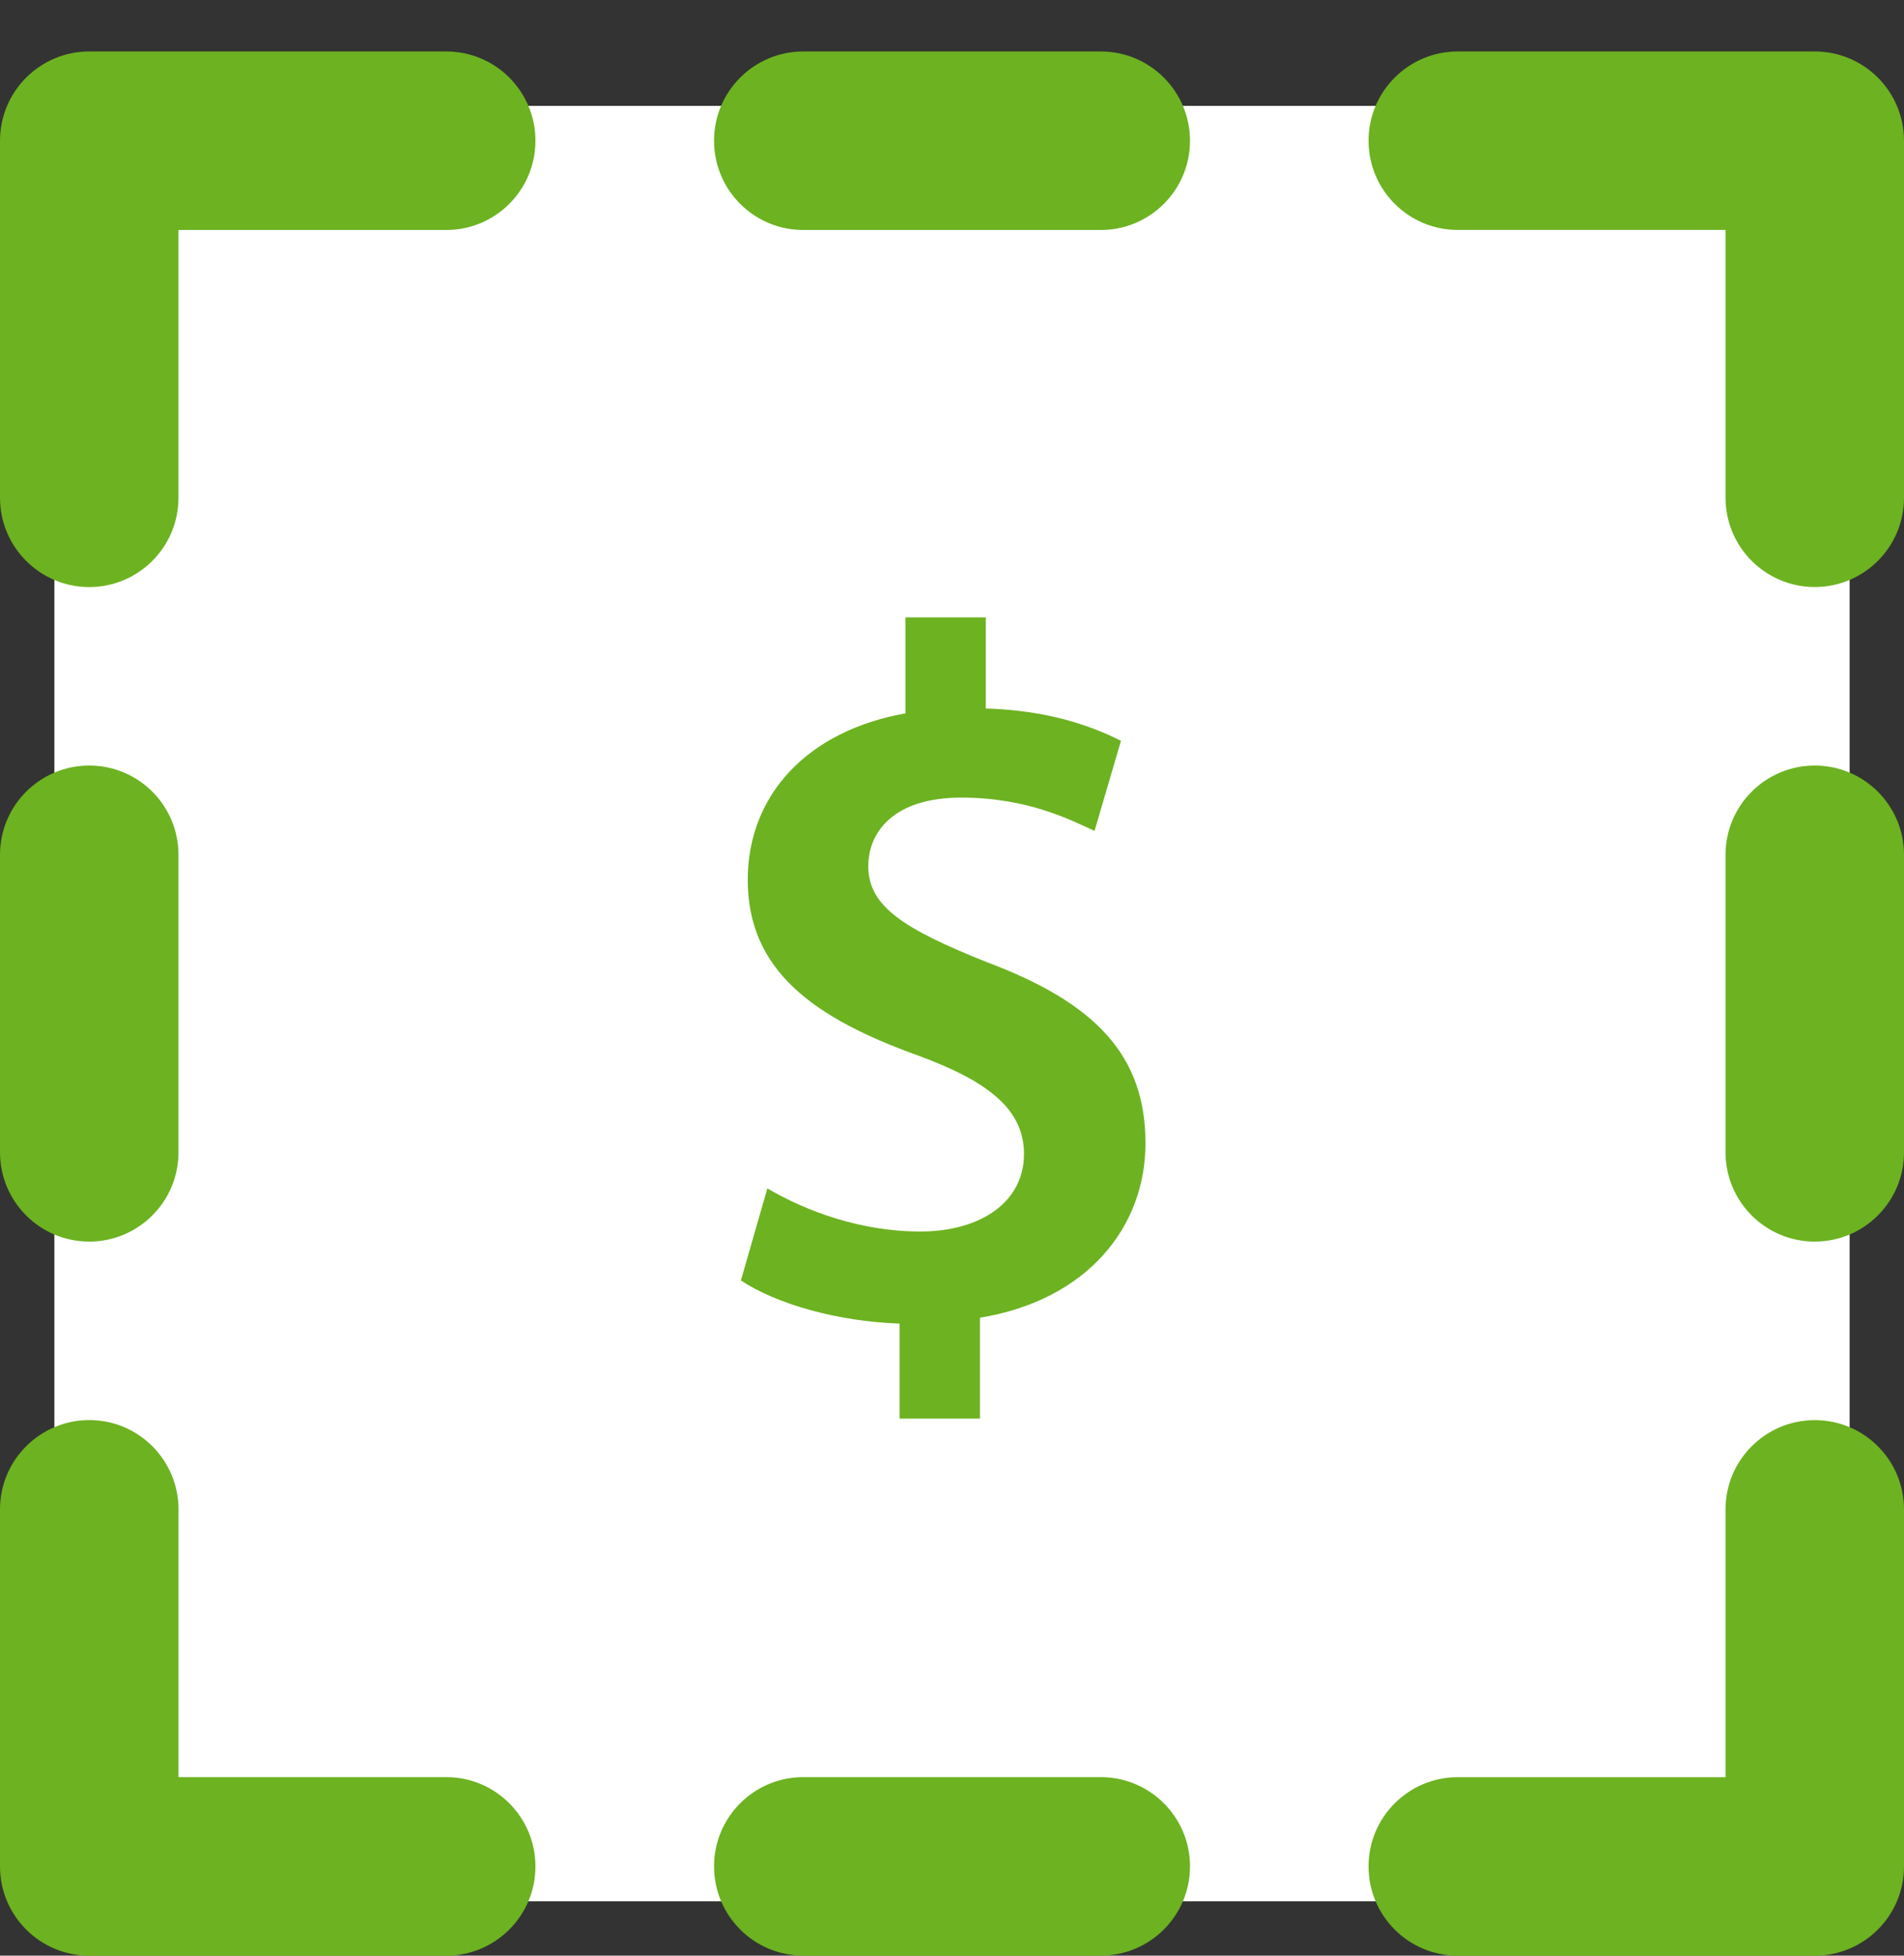 <?xml version="1.0" encoding="utf-8"?>
<!-- Generator: Adobe Illustrator 17.0.2, SVG Export Plug-In . SVG Version: 6.00 Build 0)  -->
<!DOCTYPE svg PUBLIC "-//W3C//DTD SVG 1.1//EN" "http://www.w3.org/Graphics/SVG/1.1/DTD/svg11.dtd">
<svg version="1.1" xmlns="http://www.w3.org/2000/svg" xmlns:xlink="http://www.w3.org/1999/xlink" x="0px" y="0px" width="37px"
	 height="38px" viewBox="0 0 37 38" enable-background="new 0 0 37 38" xml:space="preserve">
<rect x="0" y="0" width="37" height="38" fill="#333333" stroke="none"/>
<g id="Rectangle_15_1_" enable-background="new    ">
	<g id="Rectangle_15">
		<g>
			<rect x="1.057" y="2.057" fill-rule="evenodd" clip-rule="evenodd" fill="#FFFFFF" width="34.886" height="34.886"/>
		</g>
	</g>
</g>
<g id="SQUARE__x2F__DASHED_1_" enable-background="new    ">
	<g id="SQUARE__x2F__DASHED">
		<g>
			<path fill-rule="evenodd" clip-rule="evenodd" fill="#6DB221" d="M17.881,23.929c-1.161,0-2.227-0.4-2.969-0.838l-0.514,1.789
				c0.685,0.457,1.884,0.799,3.084,0.838v1.846h1.561v-1.96c2.094-0.343,3.217-1.77,3.217-3.388c0-1.694-0.952-2.722-3.084-3.521
				c-1.618-0.647-2.303-1.085-2.303-1.865c0-0.647,0.476-1.332,1.808-1.332c1.294,0,2.132,0.438,2.589,0.647l0.514-1.751
				c-0.609-0.304-1.428-0.59-2.627-0.628v-1.77h-1.561v1.865c-1.922,0.343-3.065,1.599-3.065,3.236c0,1.77,1.294,2.684,3.293,3.407
				c1.409,0.514,2.075,1.066,2.075,1.922C19.899,23.339,19.081,23.929,17.881,23.929z M8.672,1L8.672,1H1.734
				C0.777,1,0,1.777,0,2.735v6.937h0c0,0.958,0.777,1.735,1.734,1.735c0.958,0,1.734-0.777,1.734-1.735V4.469h5.203
				c0.958,0,1.734-0.777,1.734-1.734C10.406,1.777,9.63,1,8.672,1z M21.391,34.531h-5.781c-0.958,0-1.734,0.776-1.734,1.734
				c0,0.958,0.776,1.734,1.734,1.734h5.781c0.958,0,1.734-0.777,1.734-1.734C23.125,35.308,22.349,34.531,21.391,34.531z
				 M8.672,34.531H3.469v-5.203c0-0.958-0.777-1.735-1.734-1.735C0.777,27.594,0,28.37,0,29.328h0v6.937C0,37.224,0.777,38,1.734,38
				h6.937c0.958,0,1.734-0.776,1.734-1.734S9.63,34.531,8.672,34.531z M1.734,24.125c0.958,0,1.734-0.777,1.734-1.735v-5.781
				c0-0.958-0.776-1.734-1.734-1.734C0.777,14.875,0,15.652,0,16.609v5.781C0,23.349,0.777,24.125,1.734,24.125z M35.266,1h-6.937h0
				c-0.958,0-1.734,0.776-1.734,1.734c0,0.958,0.776,1.734,1.734,1.734h5.203v5.203c0,0,0,0,0,0c0,0.958,0.776,1.735,1.734,1.735
				c0.958,0,1.734-0.777,1.734-1.735V2.735C37,1.777,36.224,1,35.266,1z M35.266,14.875c-0.958,0-1.734,0.777-1.734,1.734v5.781
				c0,0.958,0.776,1.735,1.734,1.735c0.958,0,1.734-0.777,1.734-1.735v-5.781C37,15.652,36.223,14.875,35.266,14.875z
				 M35.266,27.594c-0.958,0-1.734,0.777-1.734,1.735c0,0,0,0,0,0v5.203h-5.203c-0.958,0-1.734,0.776-1.734,1.734
				S27.37,38,28.328,38h6.938C36.224,38,37,37.224,37,36.266v-6.937C37,28.37,36.224,27.594,35.266,27.594z M21.391,1h-5.781
				c-0.958,0-1.734,0.777-1.734,1.735c0,0.958,0.776,1.734,1.734,1.734h5.781c0.958,0,1.734-0.777,1.734-1.734
				C23.125,1.777,22.349,1,21.391,1z"/>
		</g>
	</g>
</g>
</svg>
